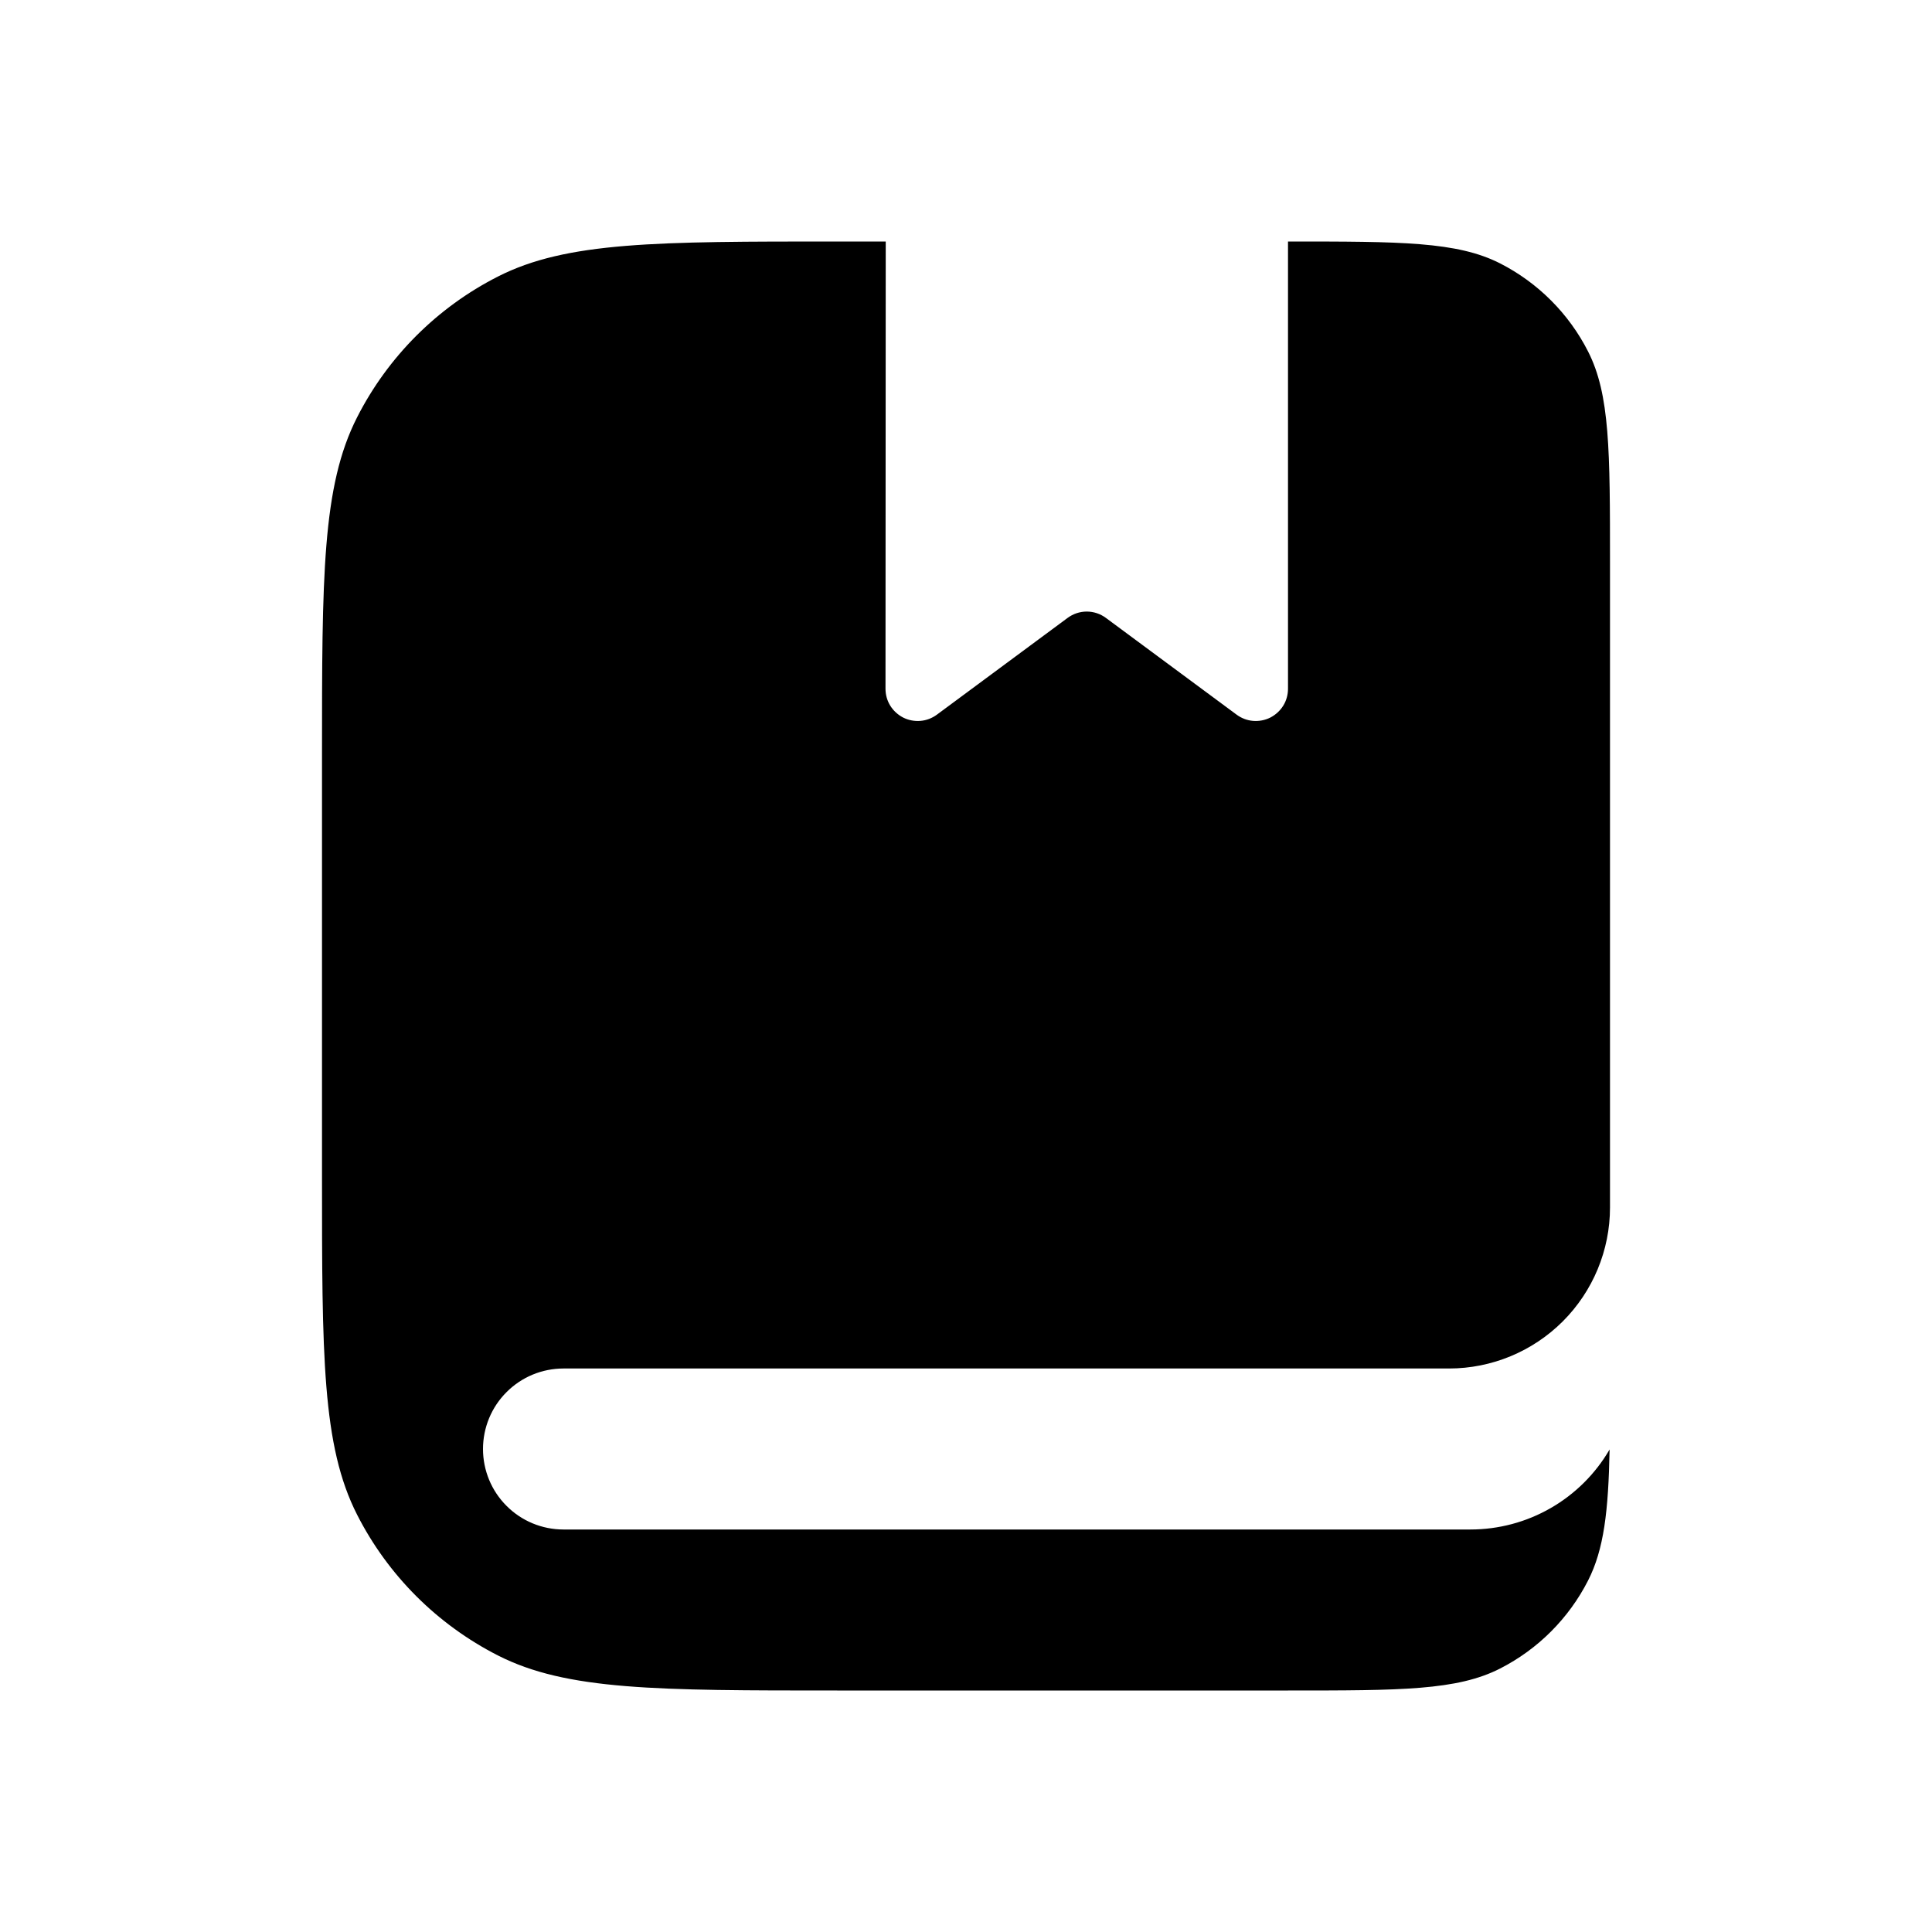 <svg viewBox="0 0 24 24" fill="none" xmlns="http://www.w3.org/2000/svg">
<path d="M18.265 19C18.615 19 18.959 18.909 19.263 18.734C19.566 18.56 19.819 18.309 19.995 18.006C19.98 18.772 19.925 19.247 19.727 19.635C19.487 20.105 19.105 20.487 18.635 20.727C18.1 21 17.4 21 16 21H10.4C8.16 21 7.04 21 6.184 20.564C5.431 20.18 4.819 19.569 4.436 18.816C4 17.96 4 16.84 4 14.6V9.4C4 7.16 4 6.04 4.436 5.184C4.819 4.431 5.431 3.819 6.184 3.436C7.04 3 8.16 3 10.4 3H11.003L11 8.556C11 8.63 11.02 8.703 11.059 8.766C11.098 8.829 11.154 8.88 11.22 8.914C11.286 8.947 11.36 8.961 11.434 8.955C11.508 8.949 11.578 8.922 11.638 8.878L13.262 7.676C13.331 7.625 13.414 7.597 13.5 7.597C13.586 7.597 13.669 7.625 13.738 7.676L15.362 8.878C15.422 8.922 15.492 8.949 15.566 8.955C15.64 8.961 15.714 8.947 15.78 8.914C15.846 8.88 15.902 8.829 15.941 8.766C15.98 8.703 16 8.63 16 8.556V3C17.4 3 18.1 3 18.635 3.272C19.105 3.512 19.488 3.895 19.727 4.365C20 4.9 20 5.6 20 7V15C20 15.53 19.789 16.039 19.414 16.414C19.039 16.789 18.53 17 18 17H7C6.735 17 6.48 17.105 6.293 17.293C6.105 17.48 6 17.735 6 18C6 18.265 6.105 18.52 6.293 18.707C6.48 18.895 6.735 19 7 19H18.265Z" fill="currentColor"/>
</svg>
